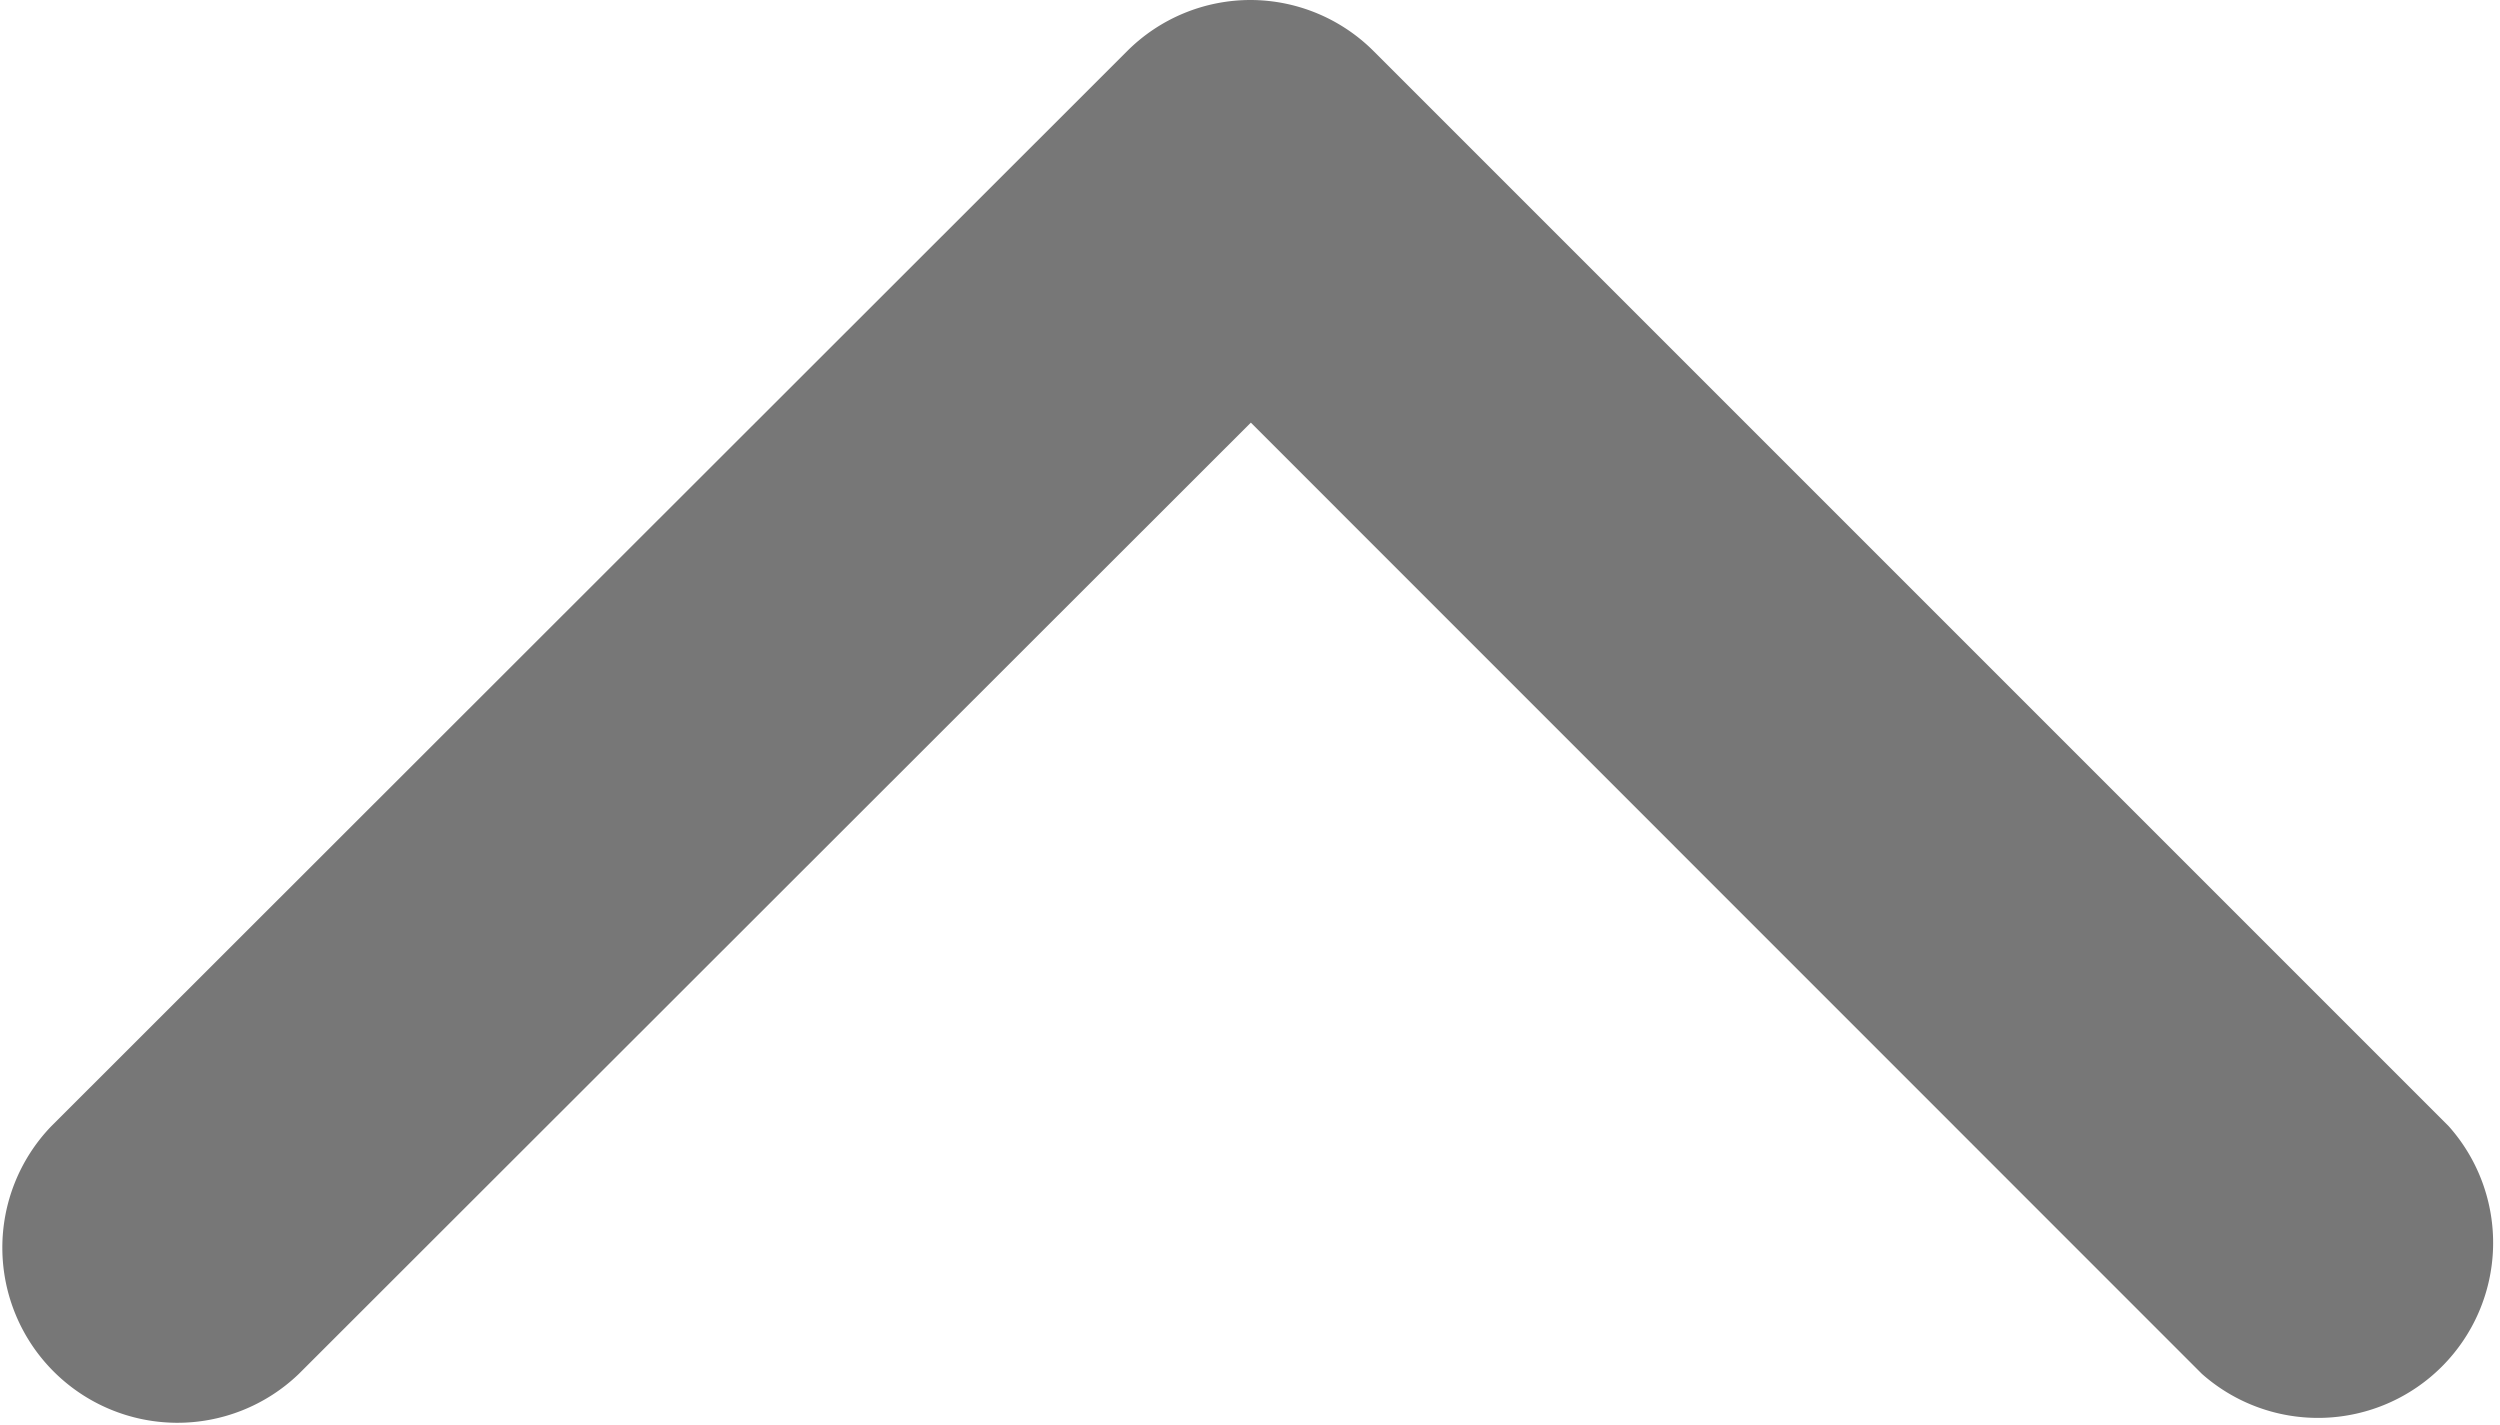 <svg xmlns="http://www.w3.org/2000/svg" width="13.191" height="7.519" viewBox="0 0 13.191 7.519">
  <path id="Path_13975" data-name="Path 13975" d="M6.6,0a.921.921,0,0,0-.653.27L.271,5.942A.924.924,0,0,0,1.577,7.249L6.6,2.23l5.018,5.019A.924.924,0,0,0,12.92,5.942L7.248.27A.921.921,0,0,0,6.6,0Z" fill="#777"/>
</svg>

